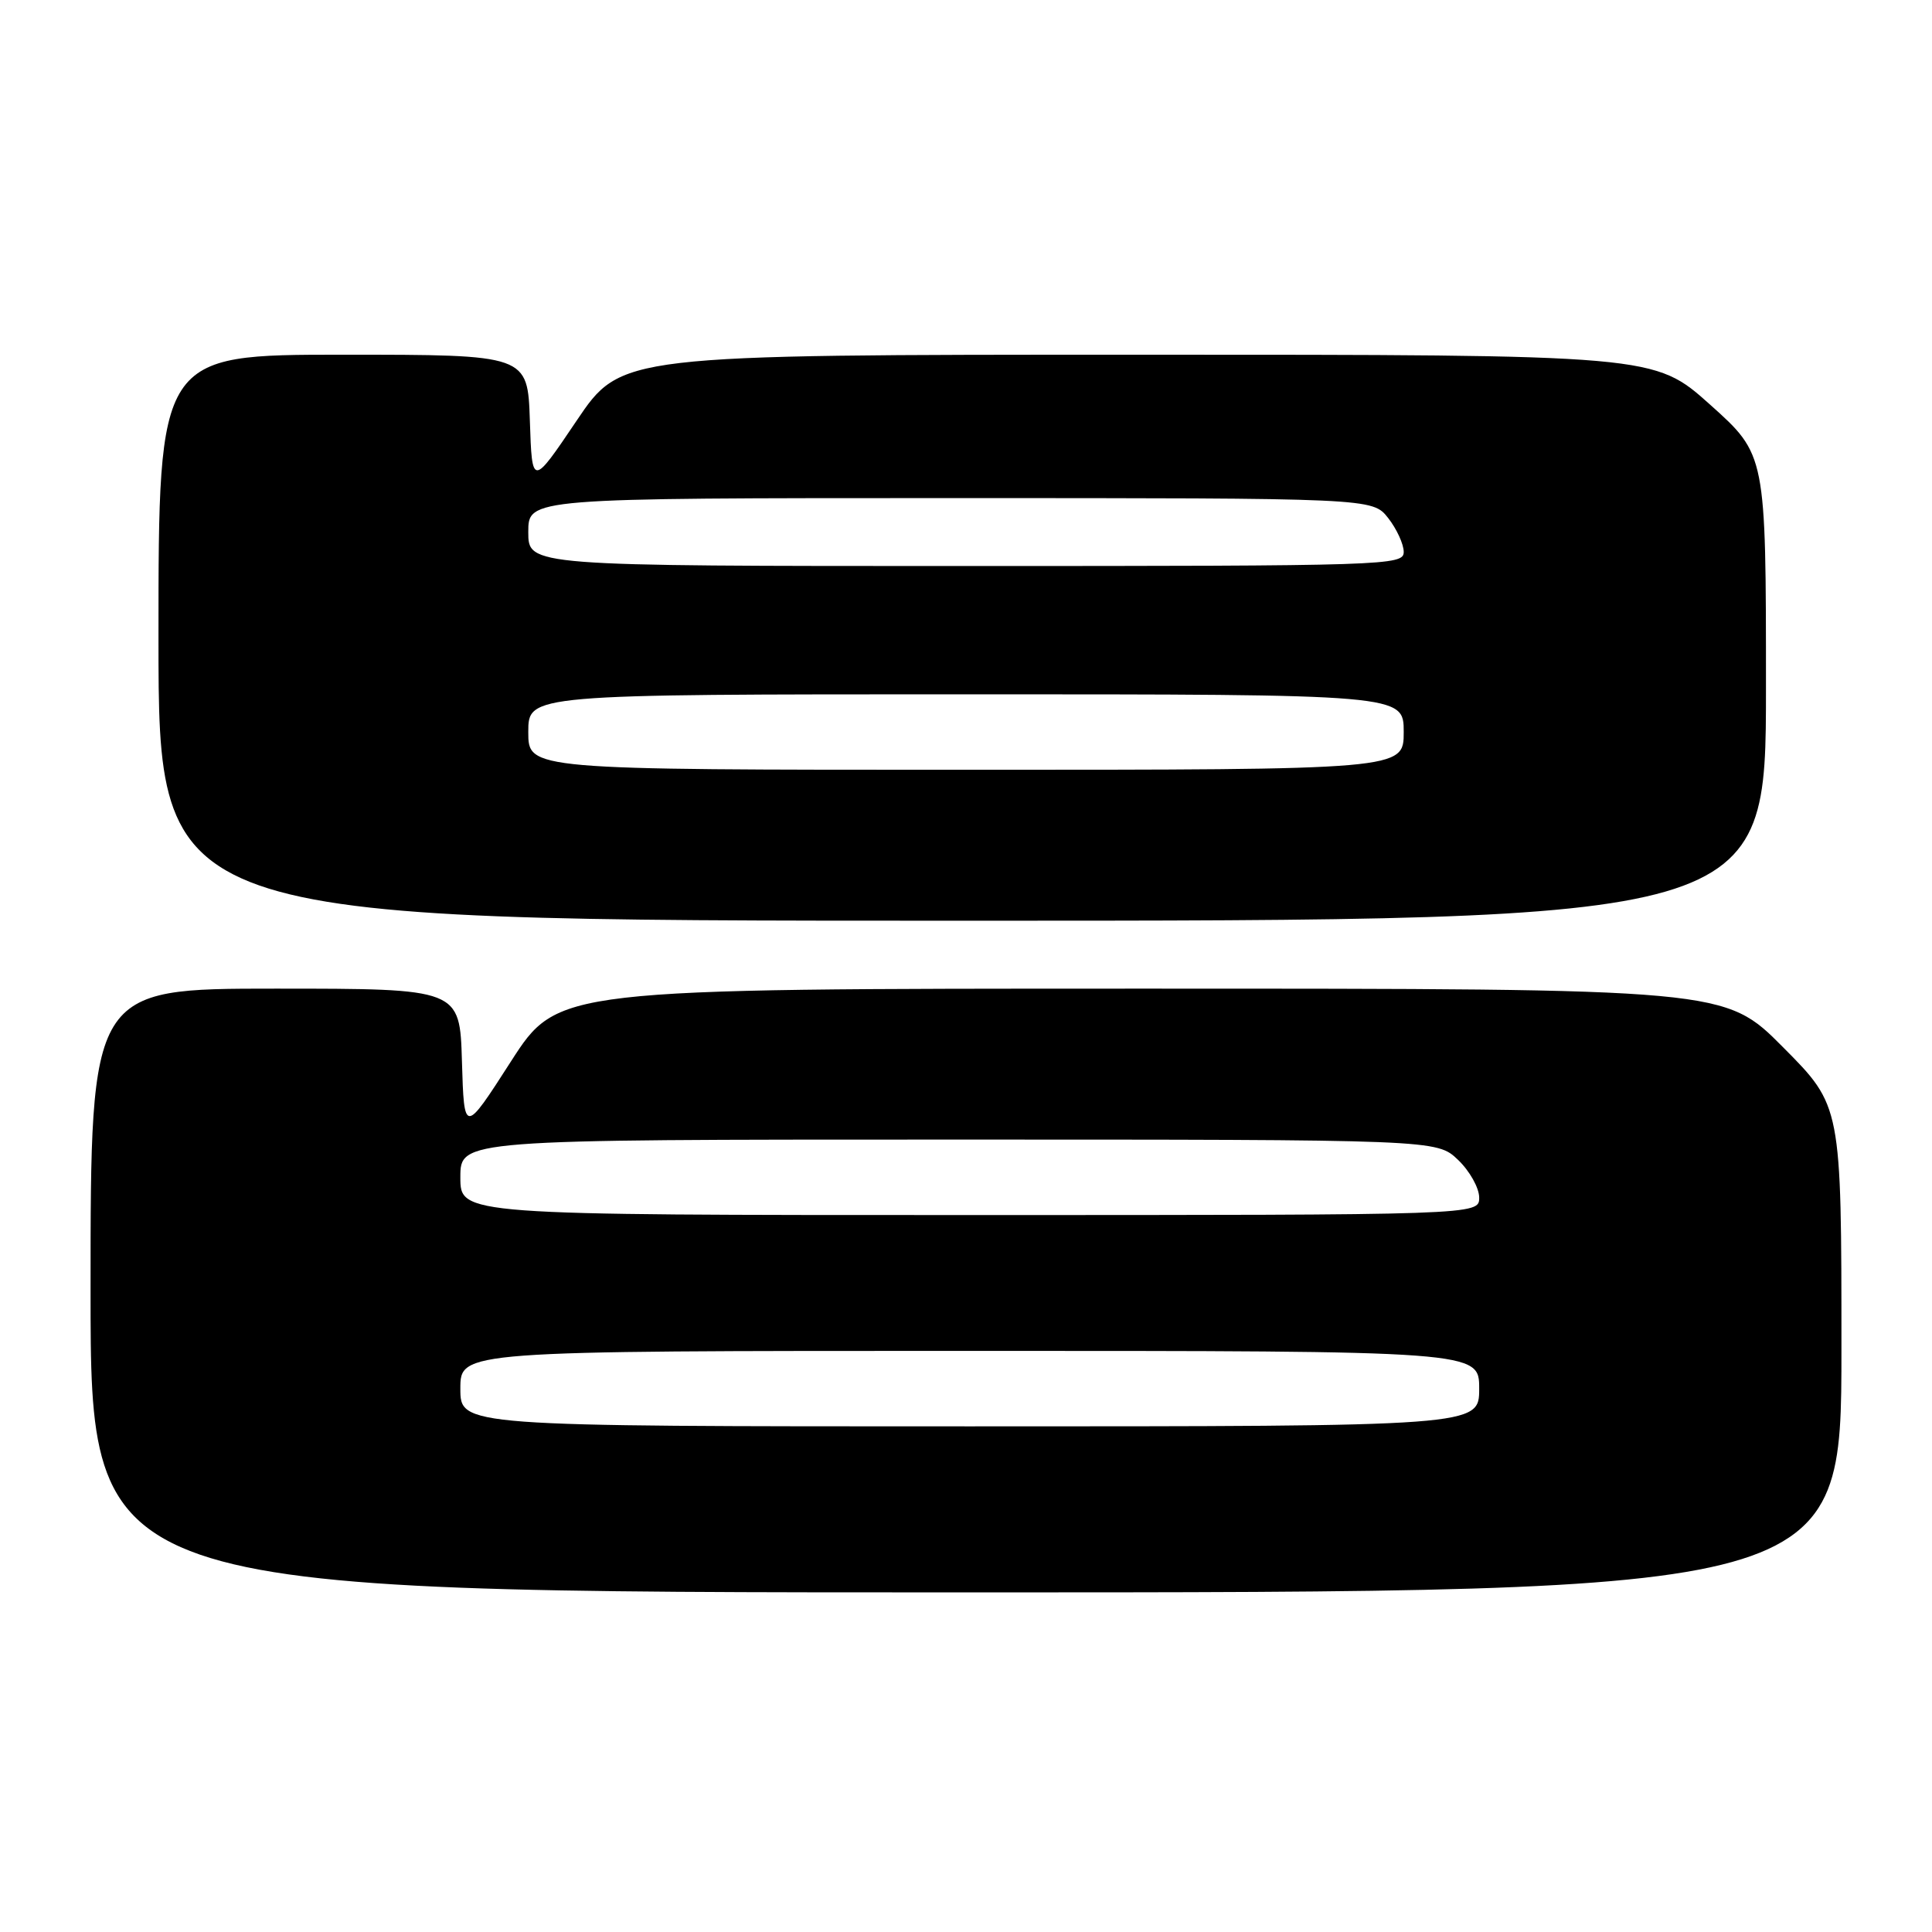 <?xml version="1.0" encoding="UTF-8" standalone="no"?>
<!DOCTYPE svg PUBLIC "-//W3C//DTD SVG 1.1//EN" "http://www.w3.org/Graphics/SVG/1.1/DTD/svg11.dtd" >
<svg xmlns="http://www.w3.org/2000/svg" xmlns:xlink="http://www.w3.org/1999/xlink" version="1.1" viewBox="0 0 256 256">
 <g >
 <path fill="currentColor"
d=" M 244.00 178.77 C 244.00 146.54 244.00 146.54 236.27 138.77 C 228.55 131.00 228.55 131.00 151.23 131.00 C 73.91 131.00 73.91 131.00 67.70 140.65 C 61.50 150.30 61.50 150.30 61.21 140.65 C 60.93 131.00 60.93 131.00 36.46 131.00 C 12.00 131.00 12.00 131.00 12.00 171.00 C 12.00 211.00 12.00 211.00 128.00 211.00 C 244.00 211.00 244.00 211.00 244.00 178.77 Z  M 234.00 91.12 C 234.00 60.25 234.00 60.25 226.60 53.62 C 219.20 47.00 219.20 47.00 150.75 47.00 C 82.30 47.00 82.30 47.00 76.40 55.75 C 70.50 64.50 70.50 64.50 70.21 55.75 C 69.92 47.00 69.92 47.00 45.46 47.00 C 21.00 47.00 21.00 47.00 21.00 84.50 C 21.00 122.00 21.00 122.00 127.50 122.00 C 234.00 122.00 234.00 122.00 234.00 91.12 Z  M 61.00 184.00 C 61.00 179.00 61.00 179.00 128.50 179.00 C 196.00 179.00 196.00 179.00 196.00 184.00 C 196.00 189.00 196.00 189.00 128.50 189.00 C 61.00 189.00 61.00 189.00 61.00 184.00 Z  M 61.00 156.00 C 61.00 151.00 61.00 151.00 125.70 151.00 C 190.39 151.00 190.39 151.00 193.20 153.69 C 194.74 155.16 196.00 157.41 196.00 158.69 C 196.00 161.00 196.00 161.00 128.50 161.00 C 61.00 161.00 61.00 161.00 61.00 156.00 Z  M 70.00 97.00 C 70.00 92.00 70.00 92.00 128.00 92.00 C 186.00 92.00 186.00 92.00 186.00 97.00 C 186.00 102.00 186.00 102.00 128.00 102.00 C 70.00 102.00 70.00 102.00 70.00 97.00 Z  M 70.00 70.50 C 70.00 66.00 70.00 66.00 125.93 66.00 C 181.85 66.00 181.85 66.00 183.93 68.63 C 185.07 70.08 186.00 72.11 186.00 73.13 C 186.00 74.93 183.94 75.00 128.00 75.00 C 70.00 75.00 70.00 75.00 70.00 70.50 Z "/>
</g>
</svg>